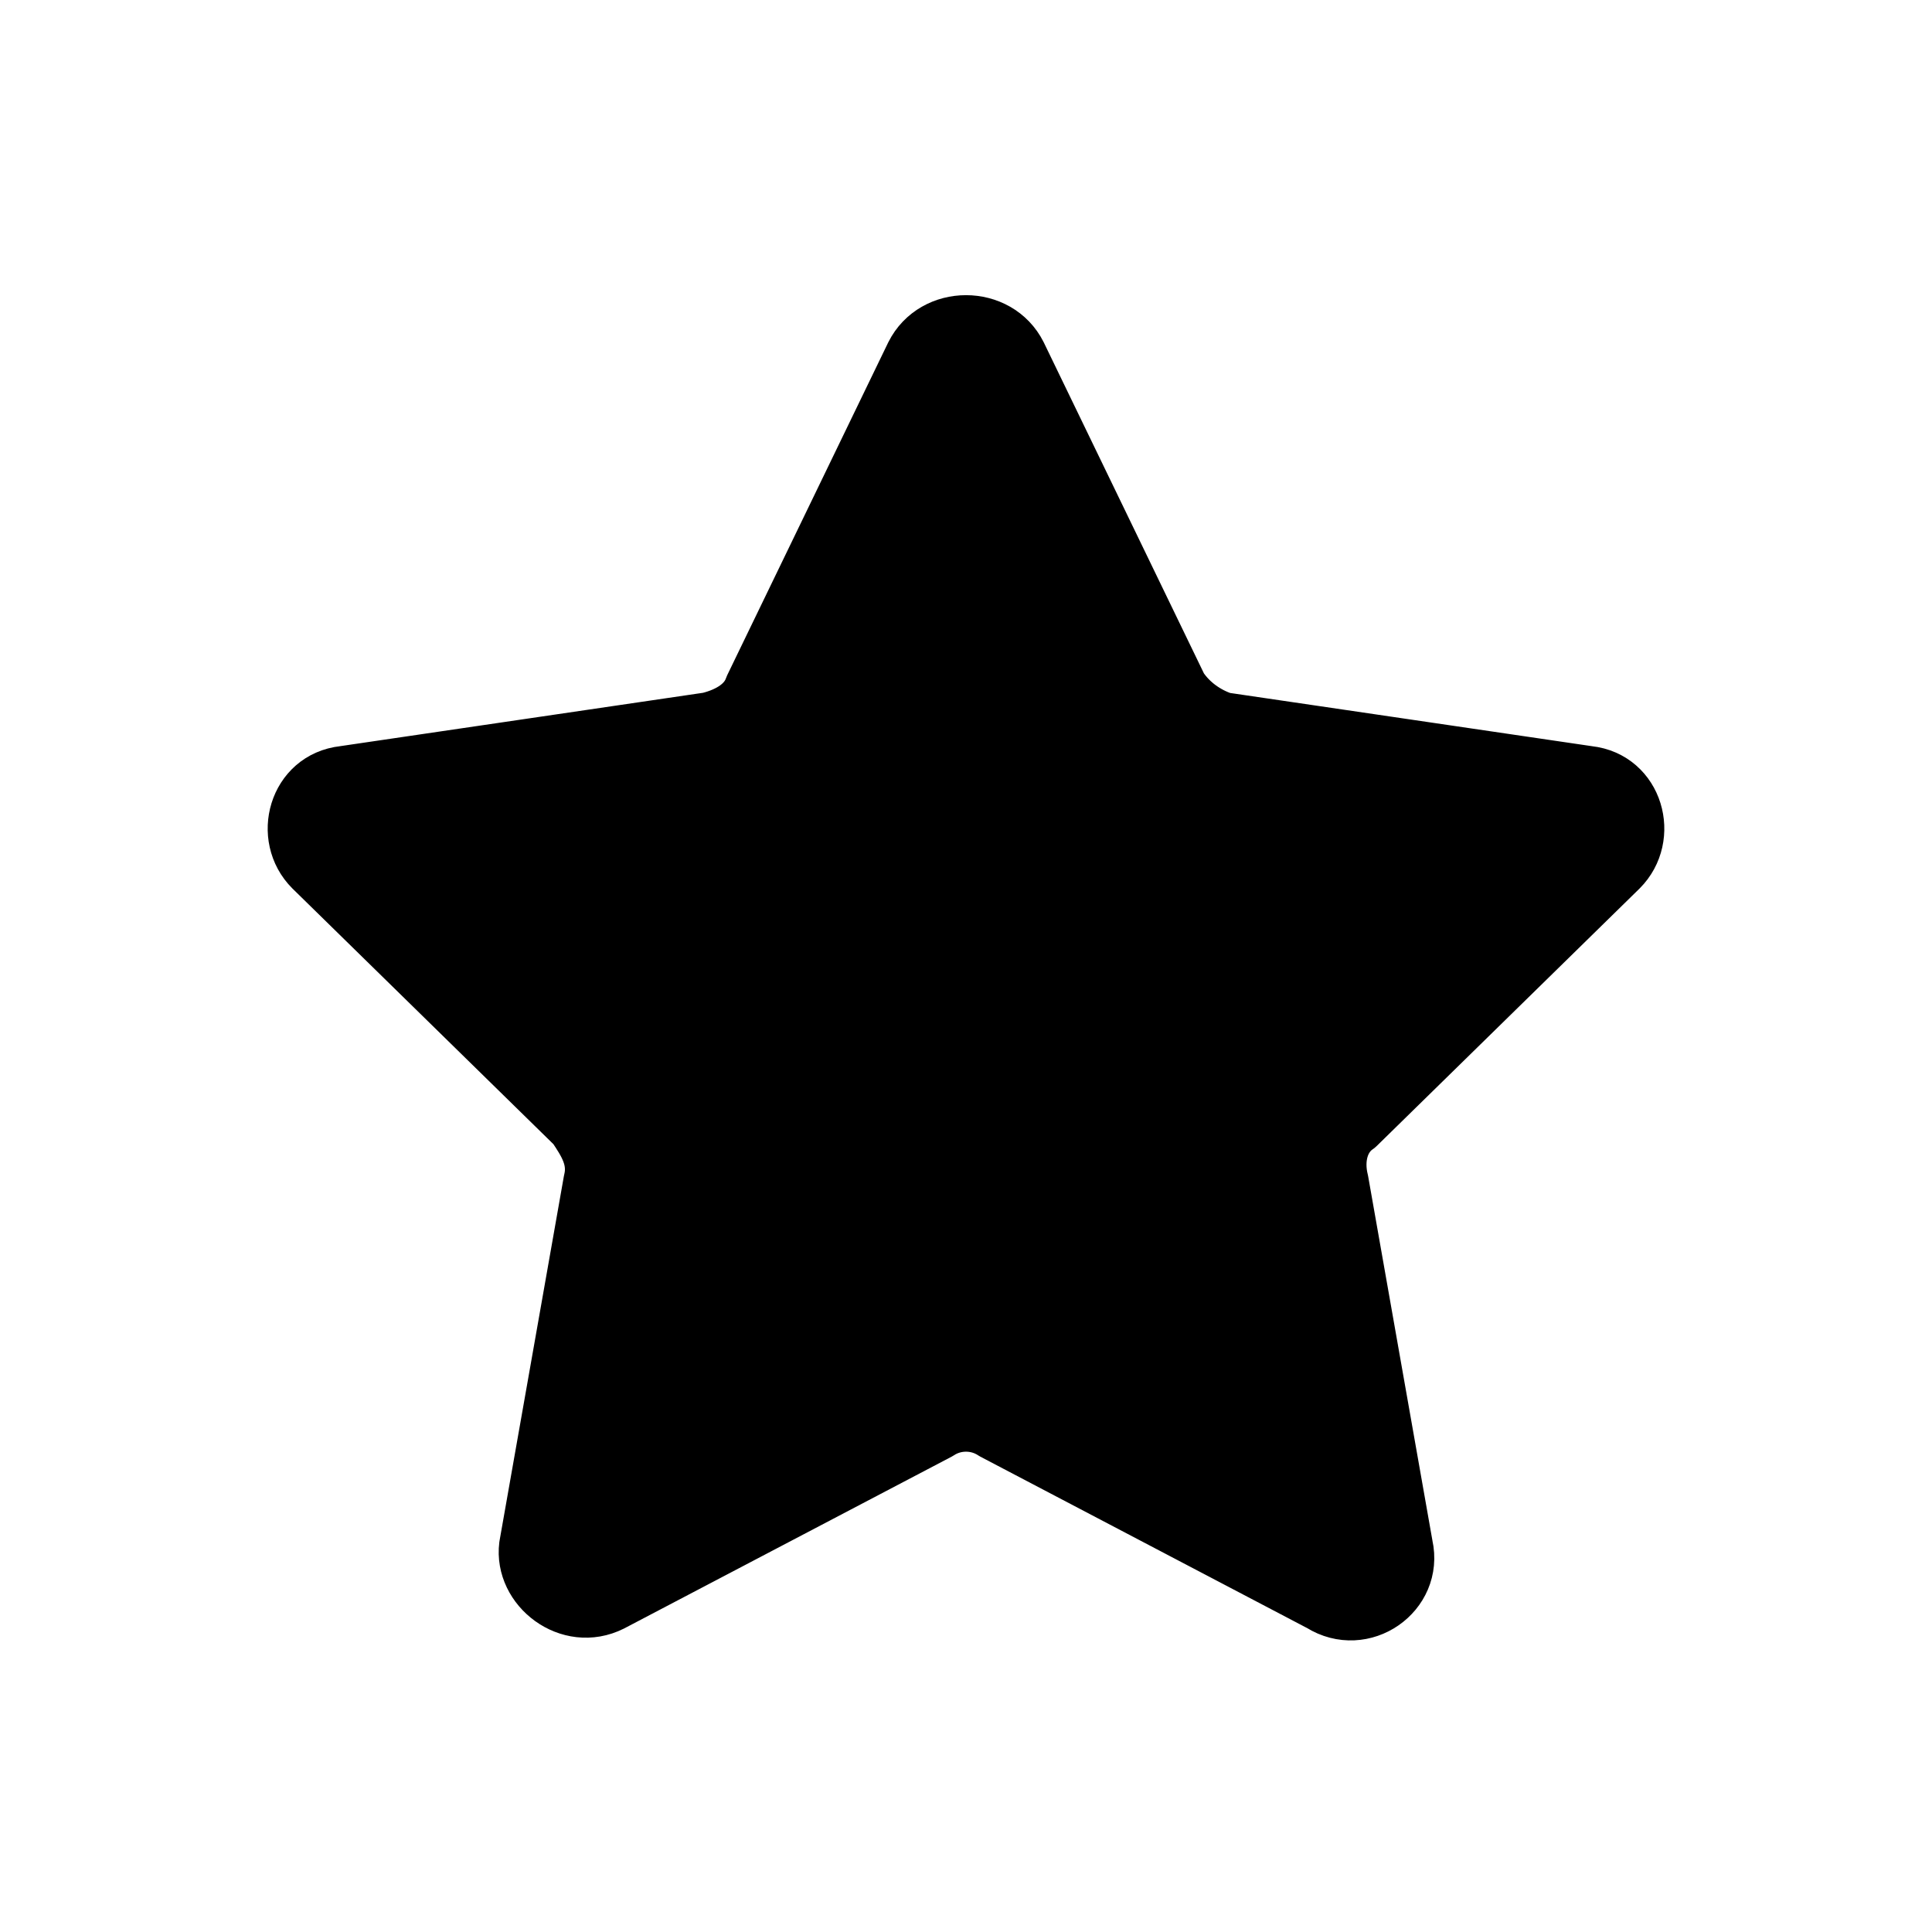 <?xml version="1.0" encoding="utf-8"?>
<!-- Generator: Adobe Illustrator 27.0.0, SVG Export Plug-In . SVG Version: 6.00 Build 0)  -->
<svg version="1.1" xmlns="http://www.w3.org/2000/svg" xmlns:xlink="http://www.w3.org/1999/xlink" x="0px" y="0px" width="36px"
	 height="36px" viewBox="0 0 36 36" style="enable-background:new 0 0 36 36;" xml:space="preserve">
<style type="text/css">
	.st0{fill:none;stroke:#0B0C44;stroke-width:6;stroke-linecap:round;stroke-linejoin:round;stroke-miterlimit:10;}
	.st1{fill:none;stroke:#000000;stroke-linecap:round;stroke-linejoin:round;stroke-miterlimit:10;}
	.st2{fill:none;stroke:#000000;stroke-width:2;stroke-linecap:round;stroke-linejoin:round;stroke-miterlimit:10;}
	.st3{fill:#878787;}
	.st4{fill:none;stroke:#000000;stroke-linecap:round;stroke-linejoin:round;}
	.st5{fill:none;stroke:#FFFFFF;stroke-width:3;stroke-linecap:round;stroke-linejoin:round;}
</style>
<g id="Layer_1">
	<path class="st1" d="M19,6.6l3,6.2c0.2,0.3,0.5,0.5,0.8,0.6l6.8,1c0.9,0.1,1.2,1.2,0.6,1.8L25.3,21c-0.3,0.2-0.4,0.6-0.3,1l1.2,6.8
		c0.2,0.9-0.8,1.6-1.6,1.1l-6.1-3.2c-0.3-0.2-0.7-0.2-1,0l-6.1,3.2c-0.8,0.4-1.7-0.3-1.6-1.1L11,22c0.1-0.4-0.1-0.7-0.3-1l-4.9-4.8
		c-0.6-0.6-0.3-1.7,0.6-1.8l6.8-1c0.4-0.1,0.7-0.3,0.8-0.6l3-6.2C17.4,5.8,18.6,5.8,19,6.6z"/>
	<path d="M19,6.6l3,6.2c0.2,0.3,0.5,0.5,0.8,0.6l6.8,1c0.9,0.1,1.2,1.2,0.6,1.8L25.3,21c-0.3,0.2-0.4,0.6-0.3,1l1.2,6.8
		c0.2,0.9-0.8,1.6-1.6,1.1l-6.1-3.2c-0.3-0.2-0.7-0.2-1,0l-6.1,3.2c-0.8,0.4-1.7-0.3-1.6-1.1L11,22c0.1-0.4-0.1-0.7-0.3-1l-4.9-4.8
		c-0.6-0.6-0.3-1.7,0.6-1.8l6.8-1c0.4-0.1,0.7-0.3,0.8-0.6l3-6.2C17.4,5.8,18.6,5.8,19,6.6z"/>
</g>
<g id="Layer_3">
</g>
<g id="Layer_2">
</g>
</svg>
